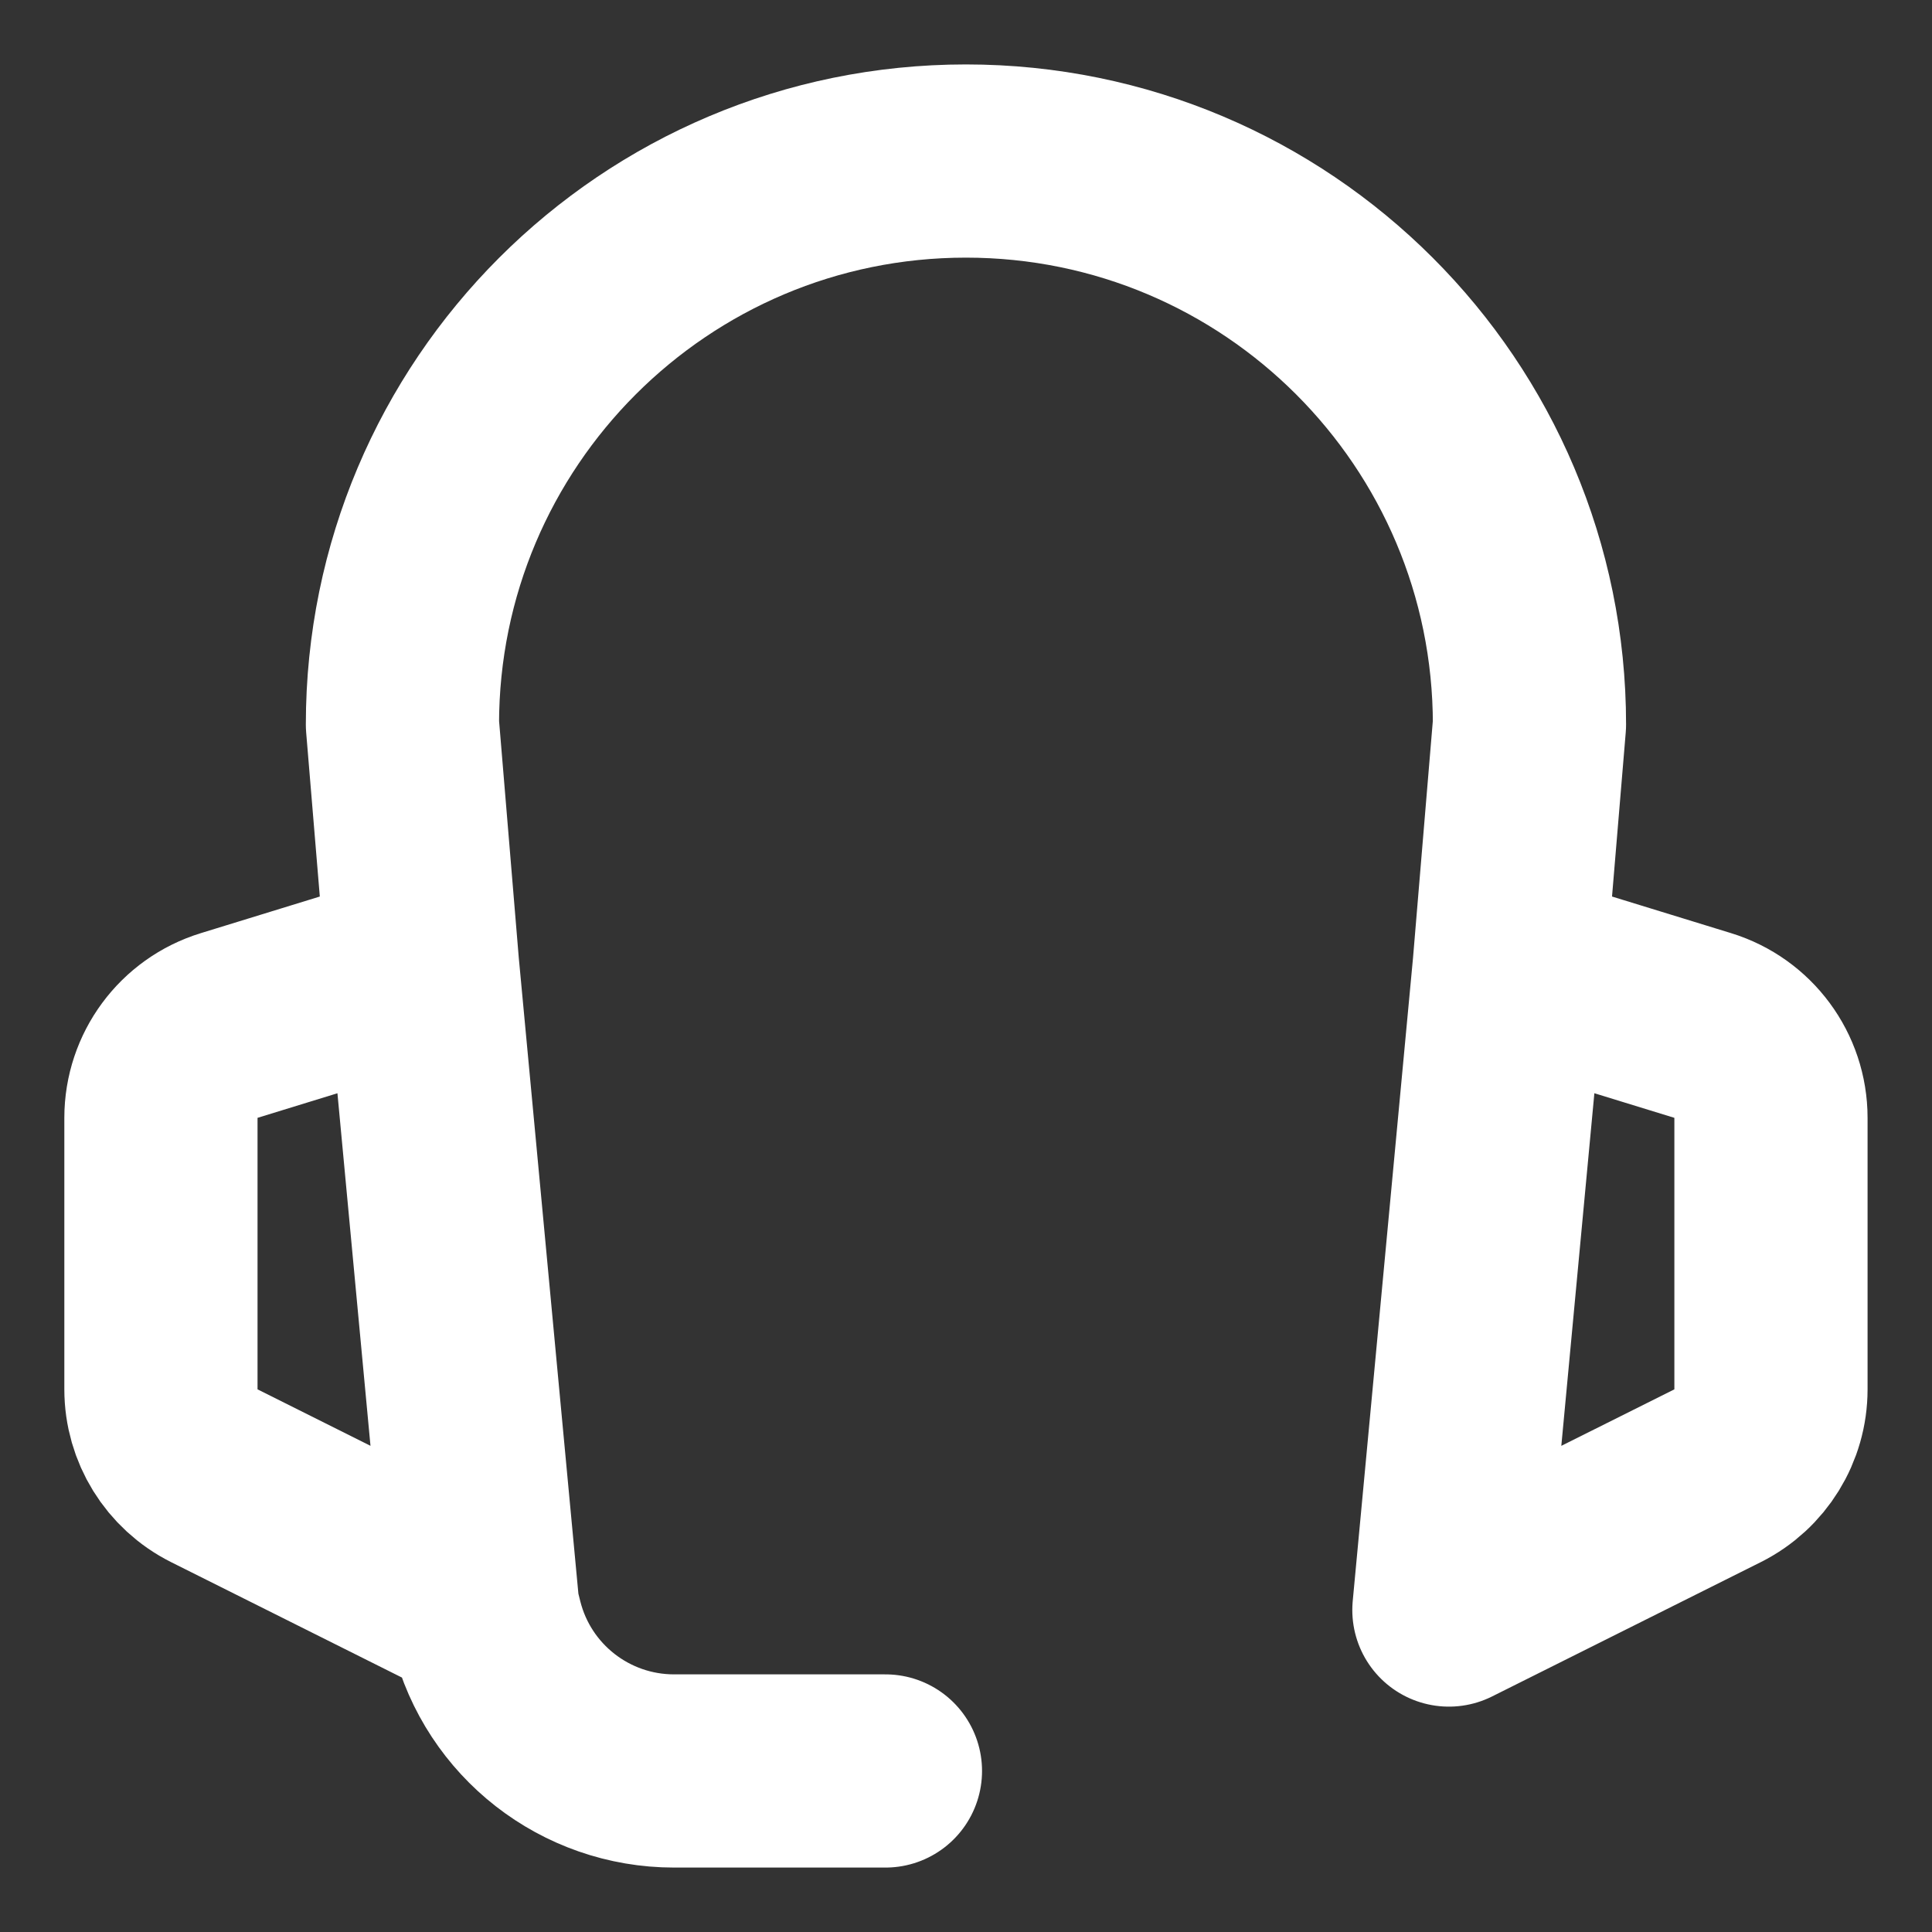 <svg width="20" height="20" viewBox="0 0 20 20" fill="none" xmlns="http://www.w3.org/2000/svg">
<rect x="0" y="0" width="20" height="20" fill="#333333" stroke="none"/>
<path d="M4.999 16.667L2.219 15.277C1.88 15.107 1.666 14.761 1.666 14.382V11.572C1.666 11.133 1.952 10.745 2.372 10.616L4.374 10M4.999 16.667L4.374 10M4.999 16.667L5.037 16.819C5.26 17.709 6.06 18.333 6.978 18.333H9.166M4.374 10L4.166 7.5C4.166 4.278 6.778 1.667 9.999 1.667C13.221 1.667 15.833 4.278 15.833 7.5L15.624 10M15.624 10L14.999 16.667L17.78 15.277C18.119 15.107 18.333 14.761 18.333 14.382V11.572C18.333 11.133 18.046 10.745 17.627 10.616L15.624 10Z" stroke="white" stroke-width="2" stroke-linecap="round" stroke-linejoin="round"/>
</svg>
